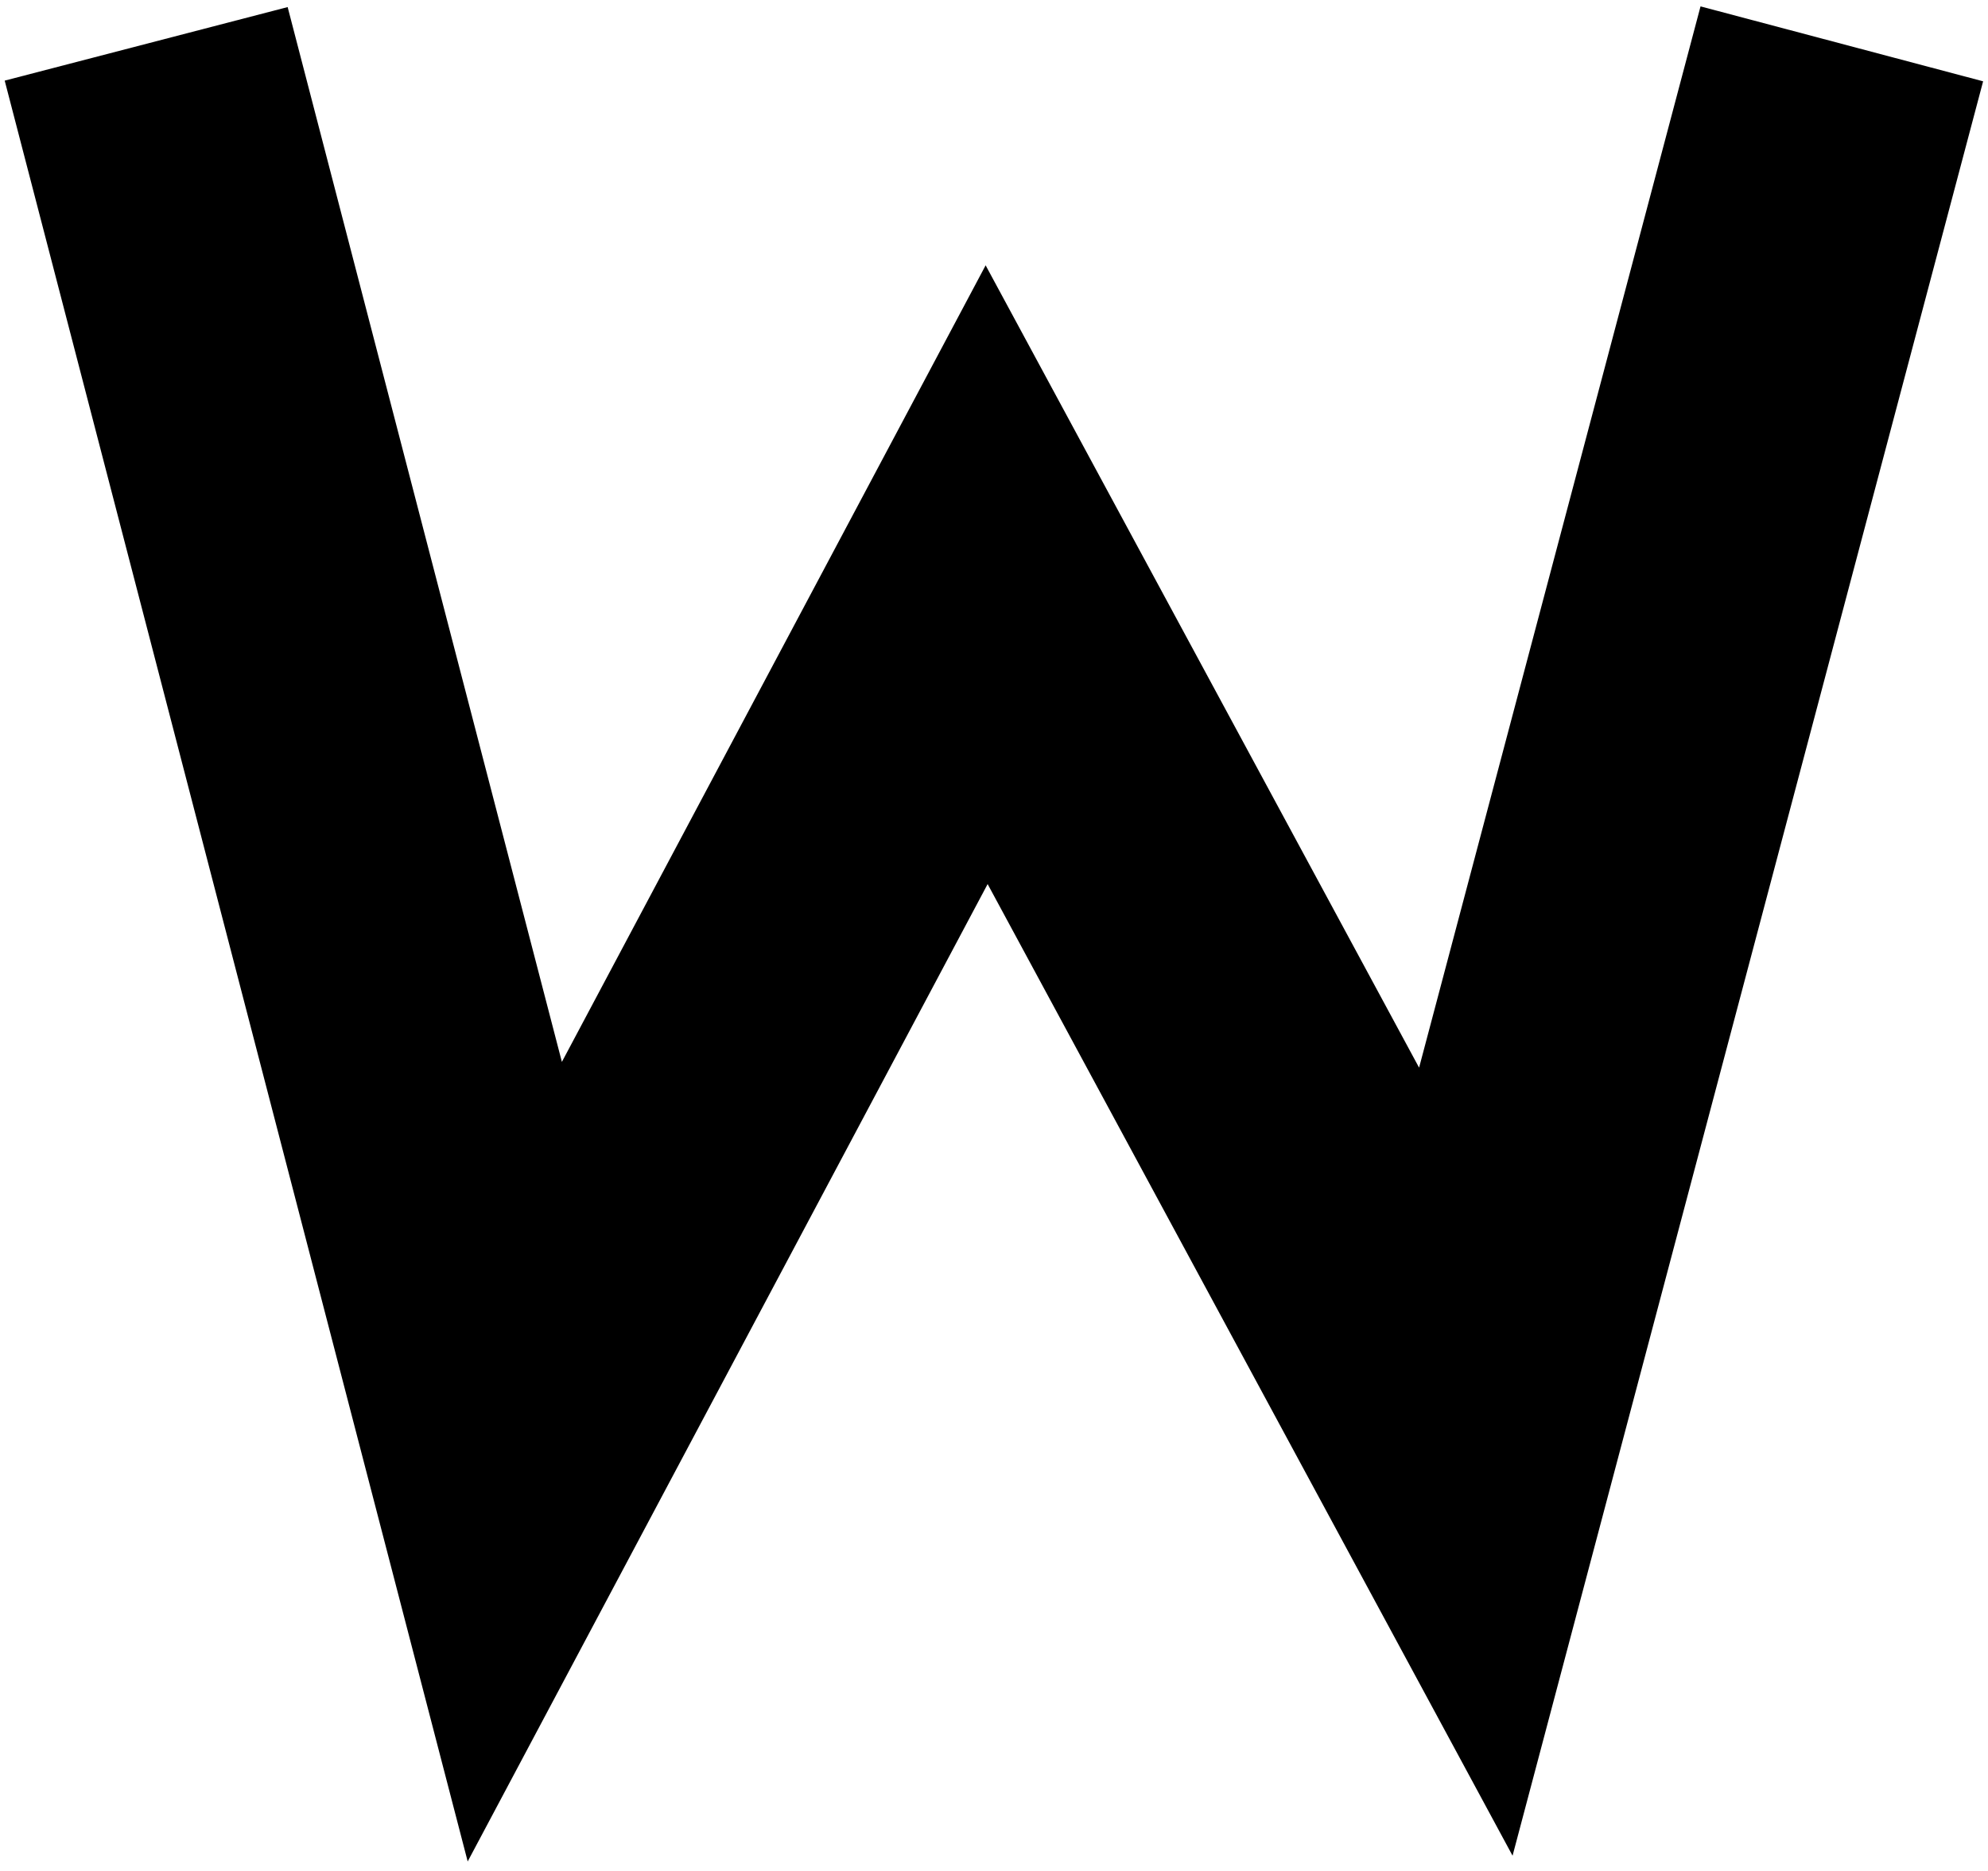 <svg width="136" height="128" viewBox="0 0 136 128" fill="none" xmlns="http://www.w3.org/2000/svg">
<path d="M10 3L35.217 100L67.496 39.318L100.278 100L126 3" stroke="black" stroke-width="20"/>
</svg>
